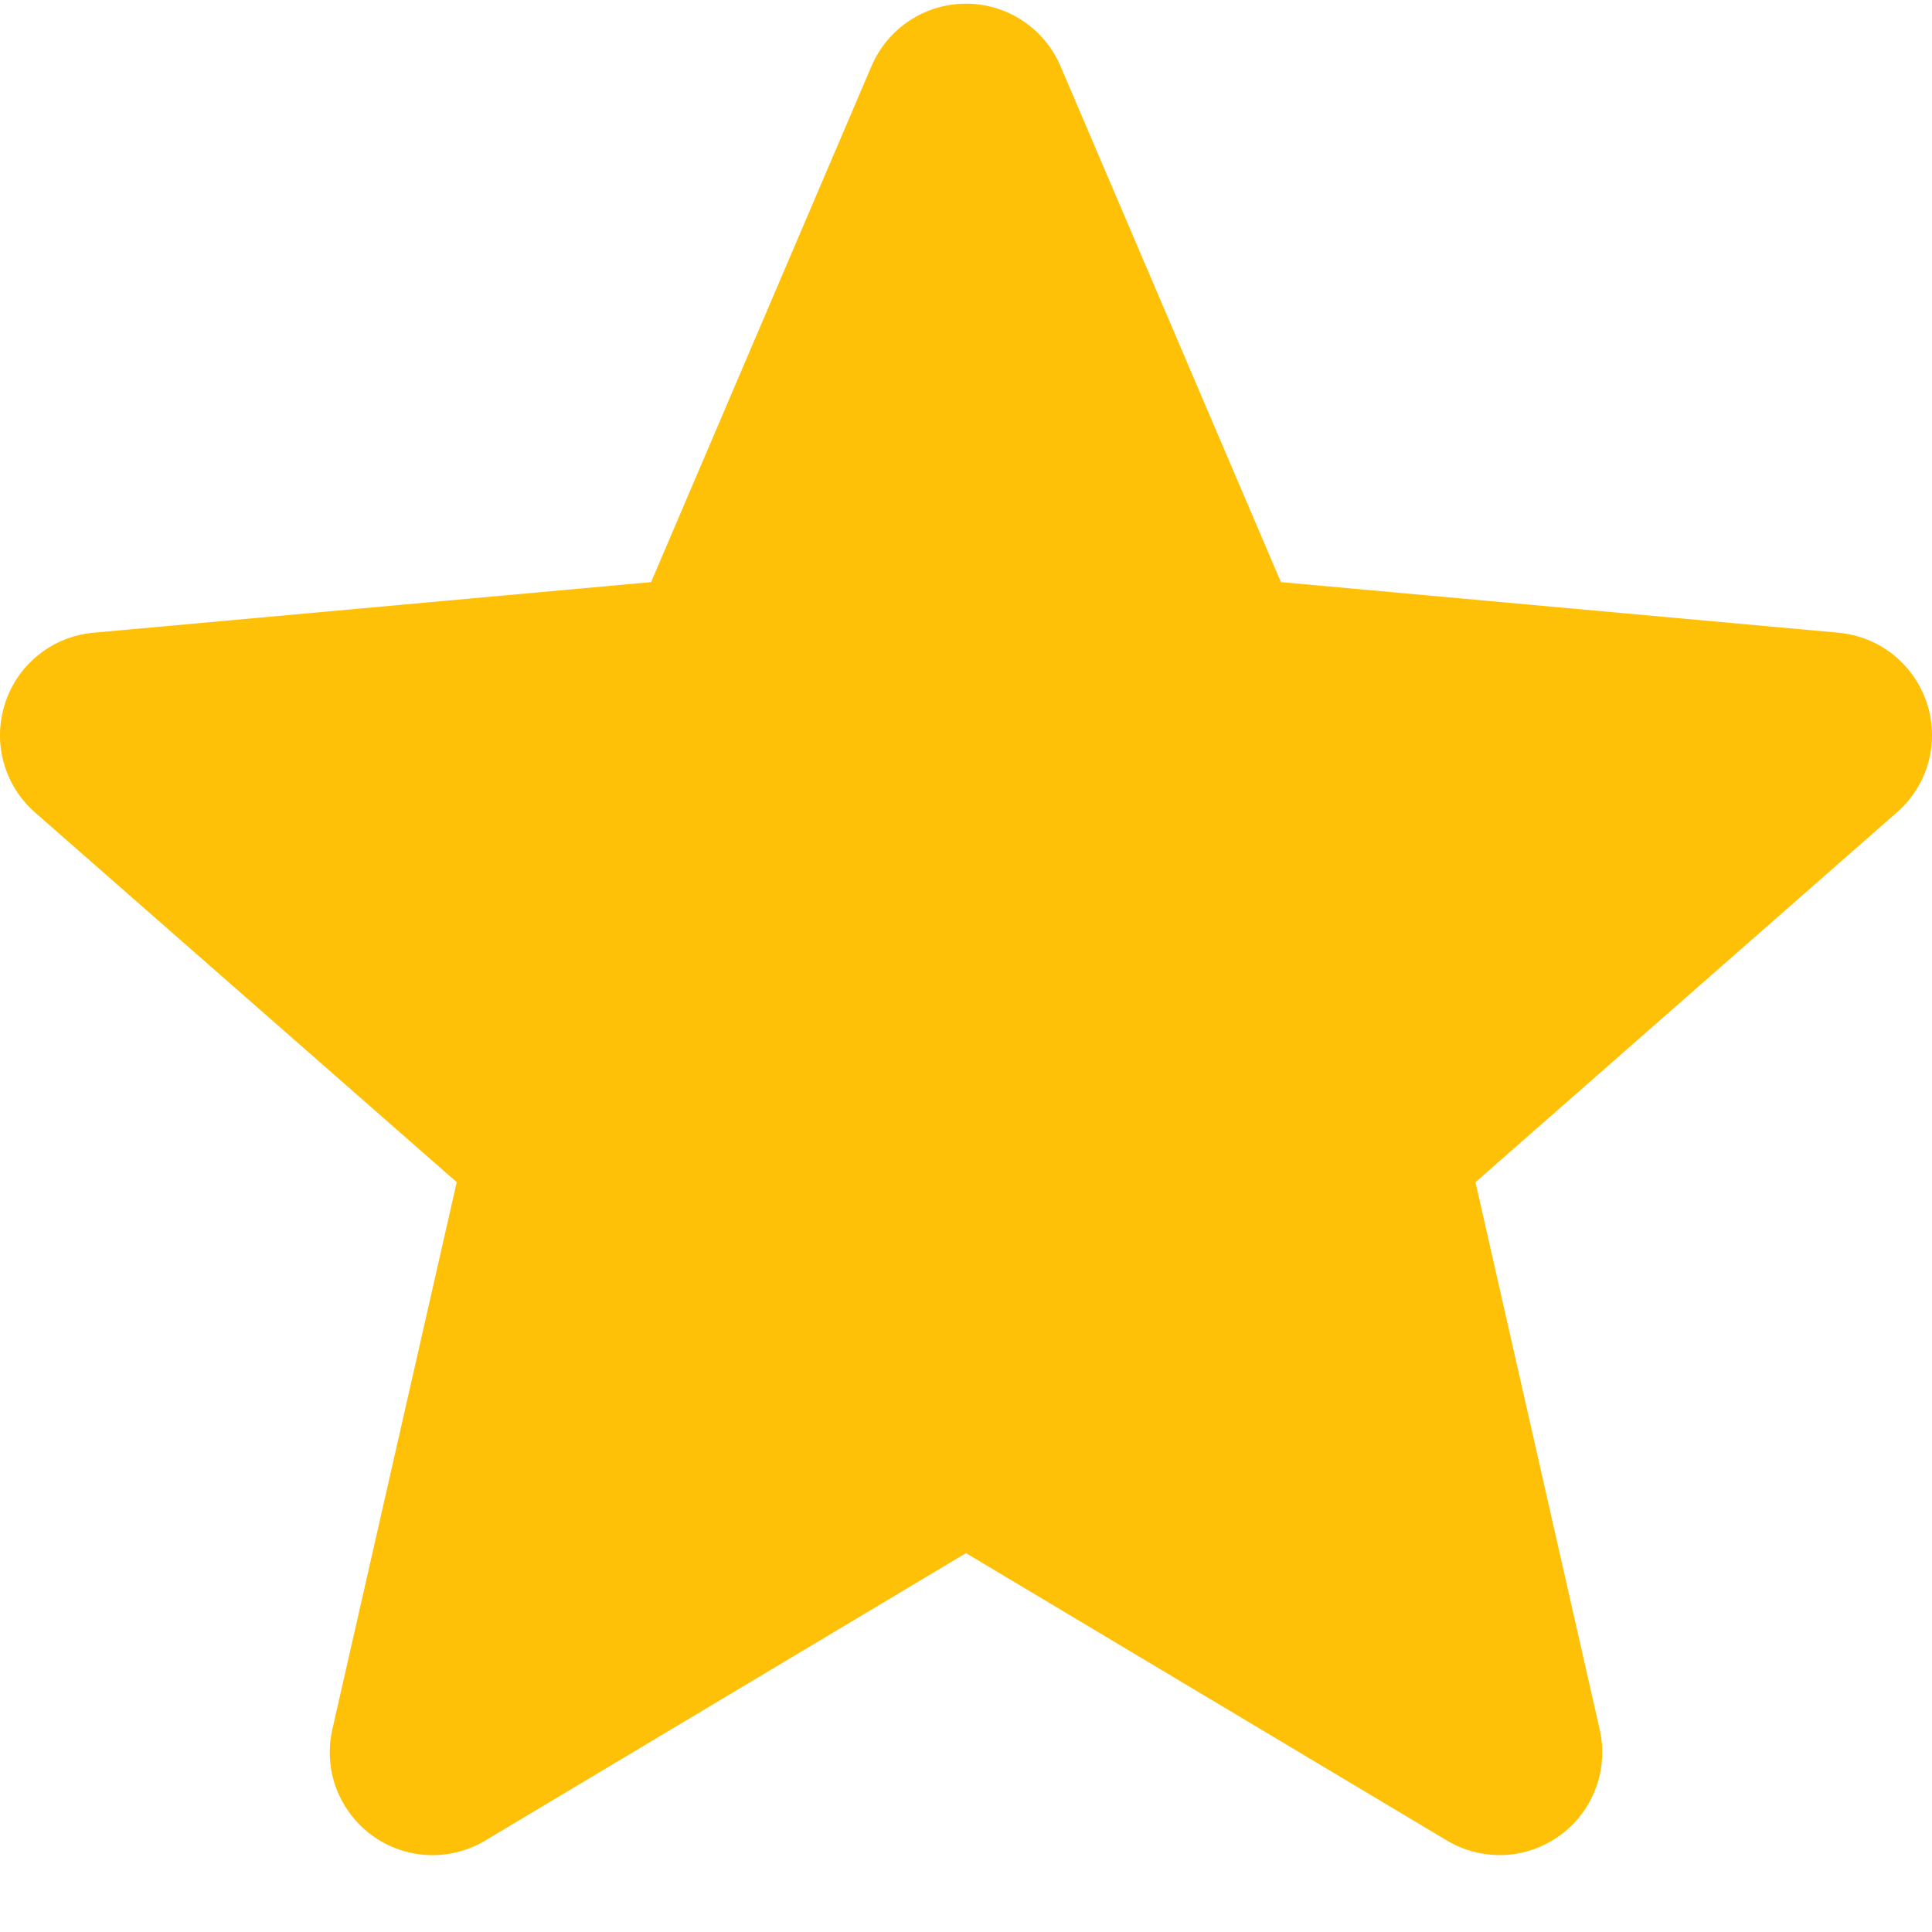 <svg width="10" height="10" viewBox="0 0 10 10" fill="none" xmlns="http://www.w3.org/2000/svg">
<path d="M0.026 3.641C0.058 3.542 0.118 3.454 0.2 3.389C0.281 3.324 0.38 3.284 0.484 3.275L3.37 3.013L4.511 0.342C4.595 0.146 4.787 0.019 5 0.019C5.213 0.019 5.405 0.146 5.489 0.342L6.63 3.013L9.517 3.275C9.62 3.285 9.719 3.324 9.8 3.389C9.881 3.454 9.942 3.542 9.974 3.641C10.04 3.843 9.979 4.065 9.818 4.205L7.637 6.119L8.28 8.952C8.327 9.161 8.246 9.376 8.073 9.501C7.98 9.568 7.872 9.602 7.762 9.602C7.668 9.602 7.574 9.577 7.49 9.527L5 8.039L2.511 9.527C2.329 9.636 2.099 9.626 1.927 9.501C1.843 9.44 1.778 9.355 1.741 9.258C1.704 9.16 1.697 9.054 1.72 8.952L2.364 6.119L0.182 4.206C0.103 4.137 0.047 4.047 0.019 3.947C-0.009 3.846 -0.006 3.74 0.026 3.641Z" fill="#FFC107"/>
</svg>
